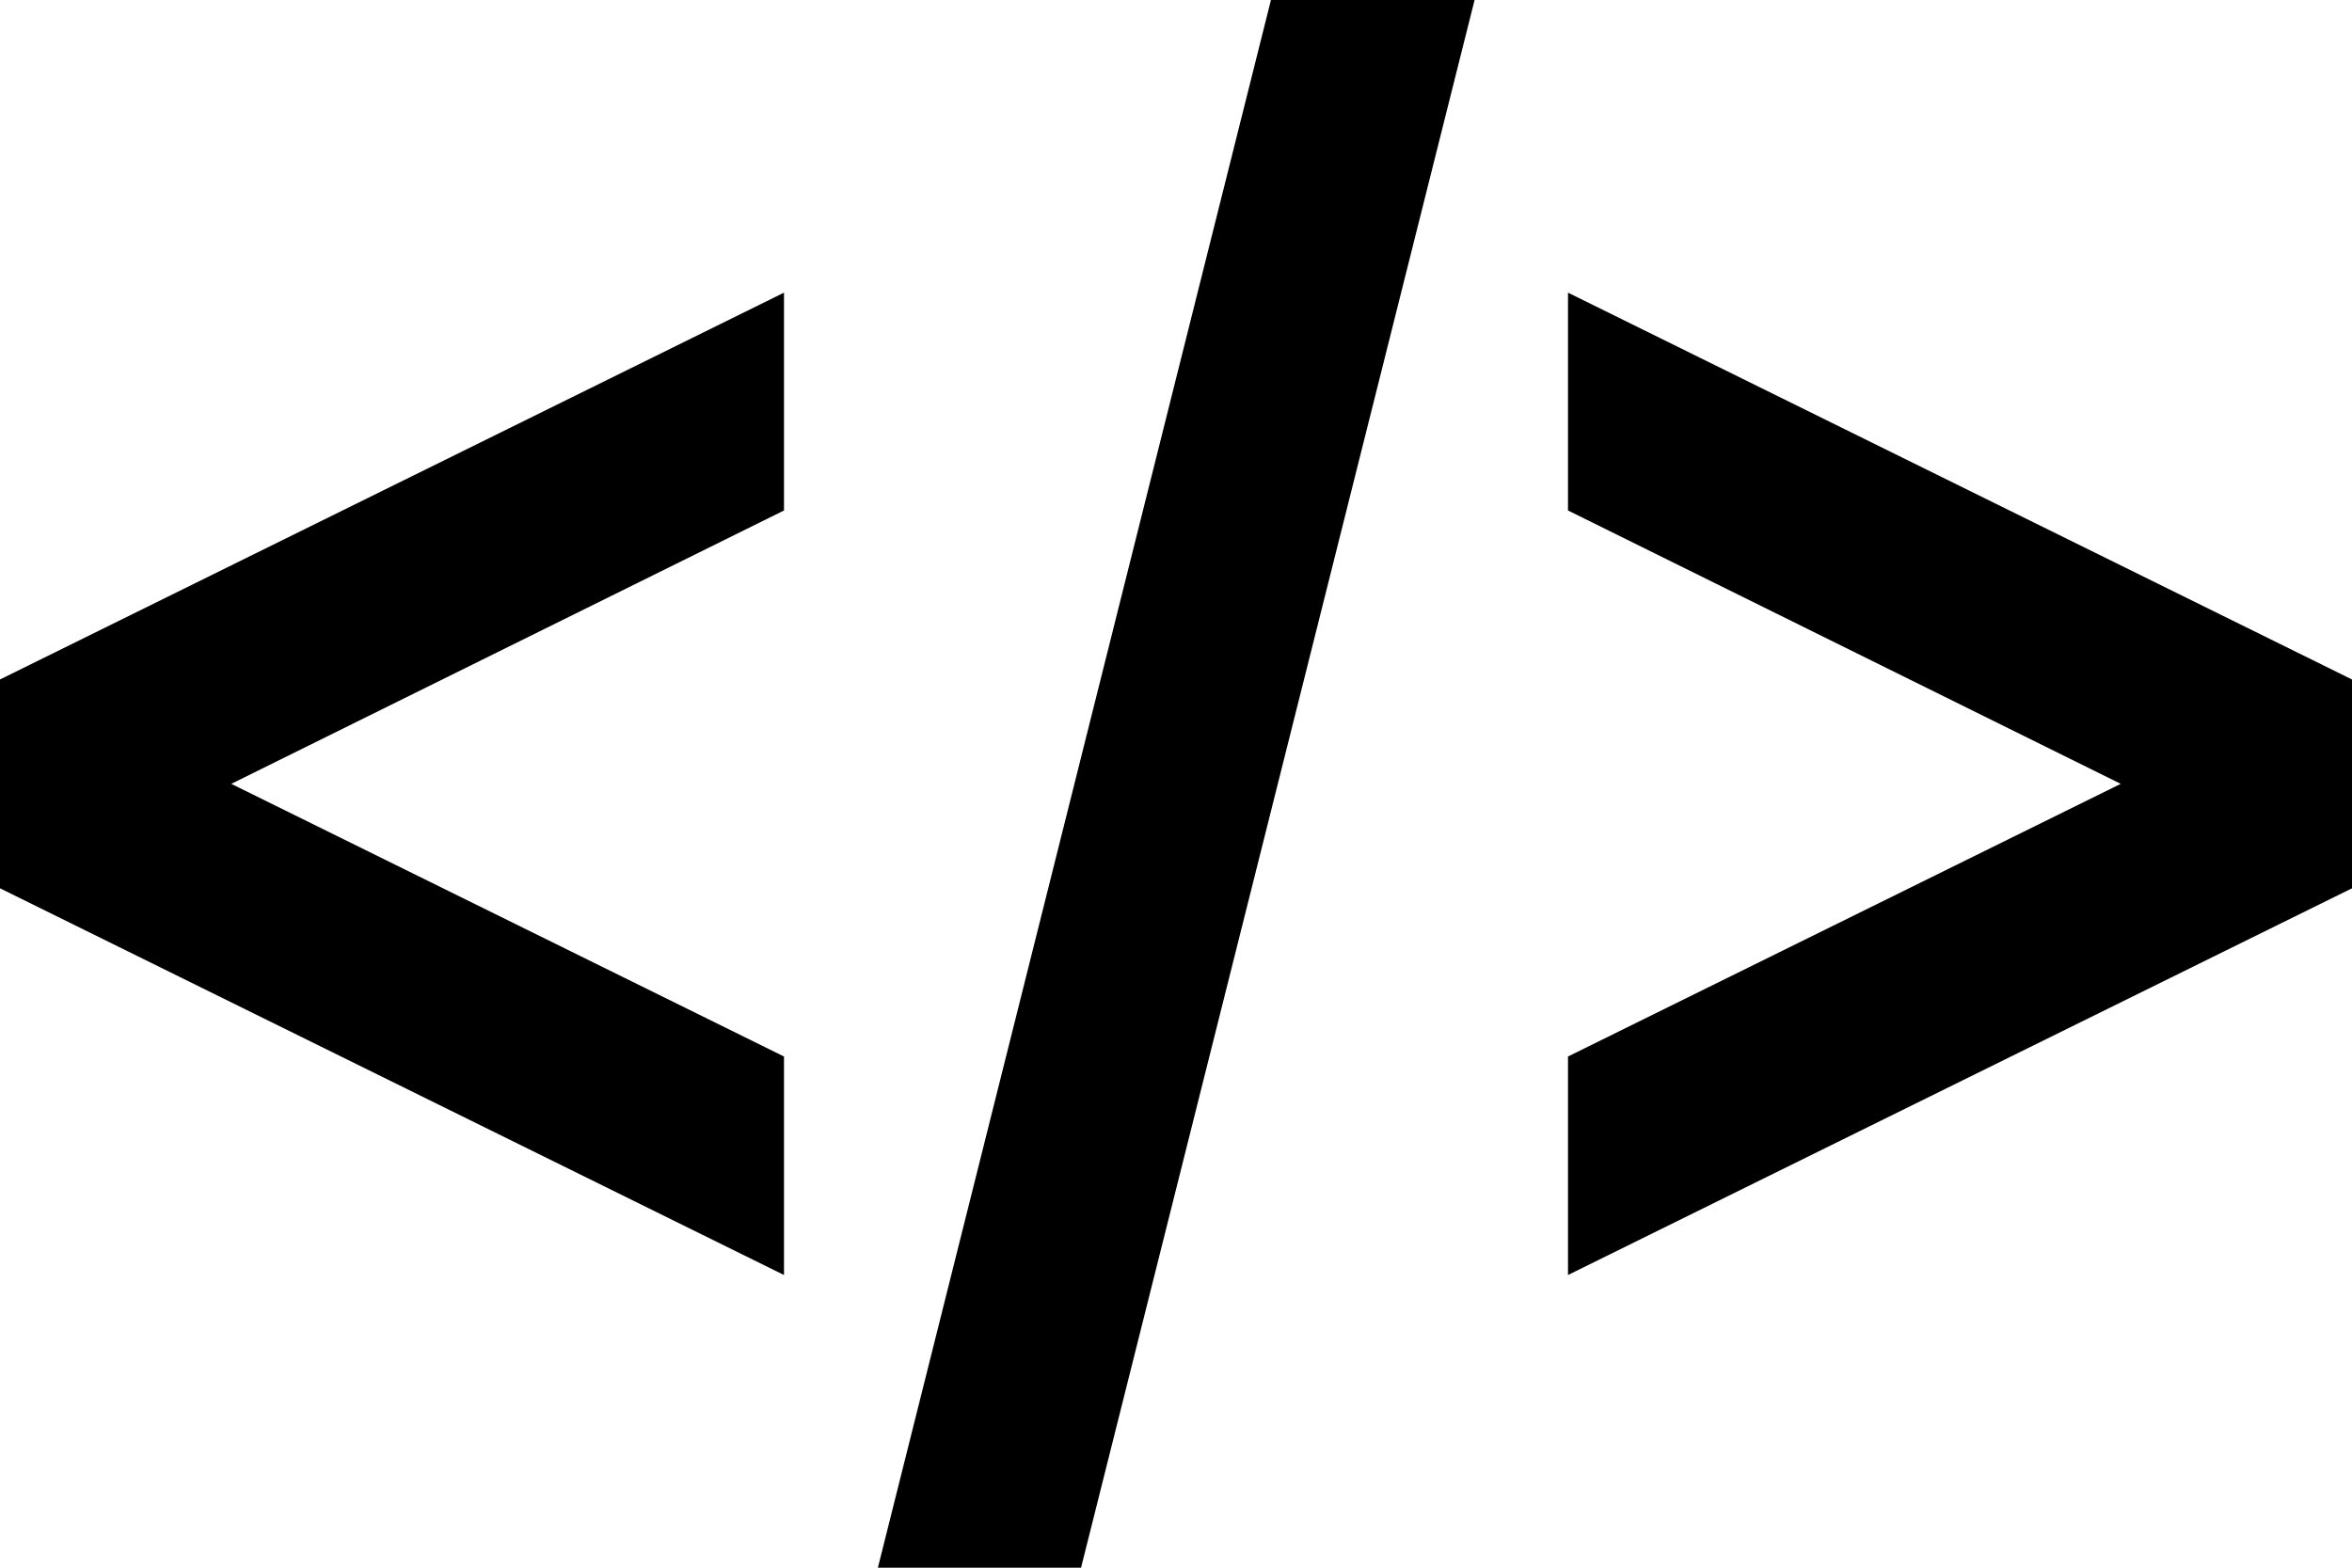 <svg width="60" height="40" viewBox="0 0 60 40" fill="none" xmlns="http://www.w3.org/2000/svg">
<path d="M60 17.337V22.665L40 32.532V26.957L54.1 20L40 13.025V7.467L60 17.337ZM20 26.957L5.9 20L20 13.025V7.467L0 17.337V22.665L20 32.532V26.957ZM37.617 0H32.422L22.395 40H27.578L37.617 0Z" fill="black"/>
</svg>
